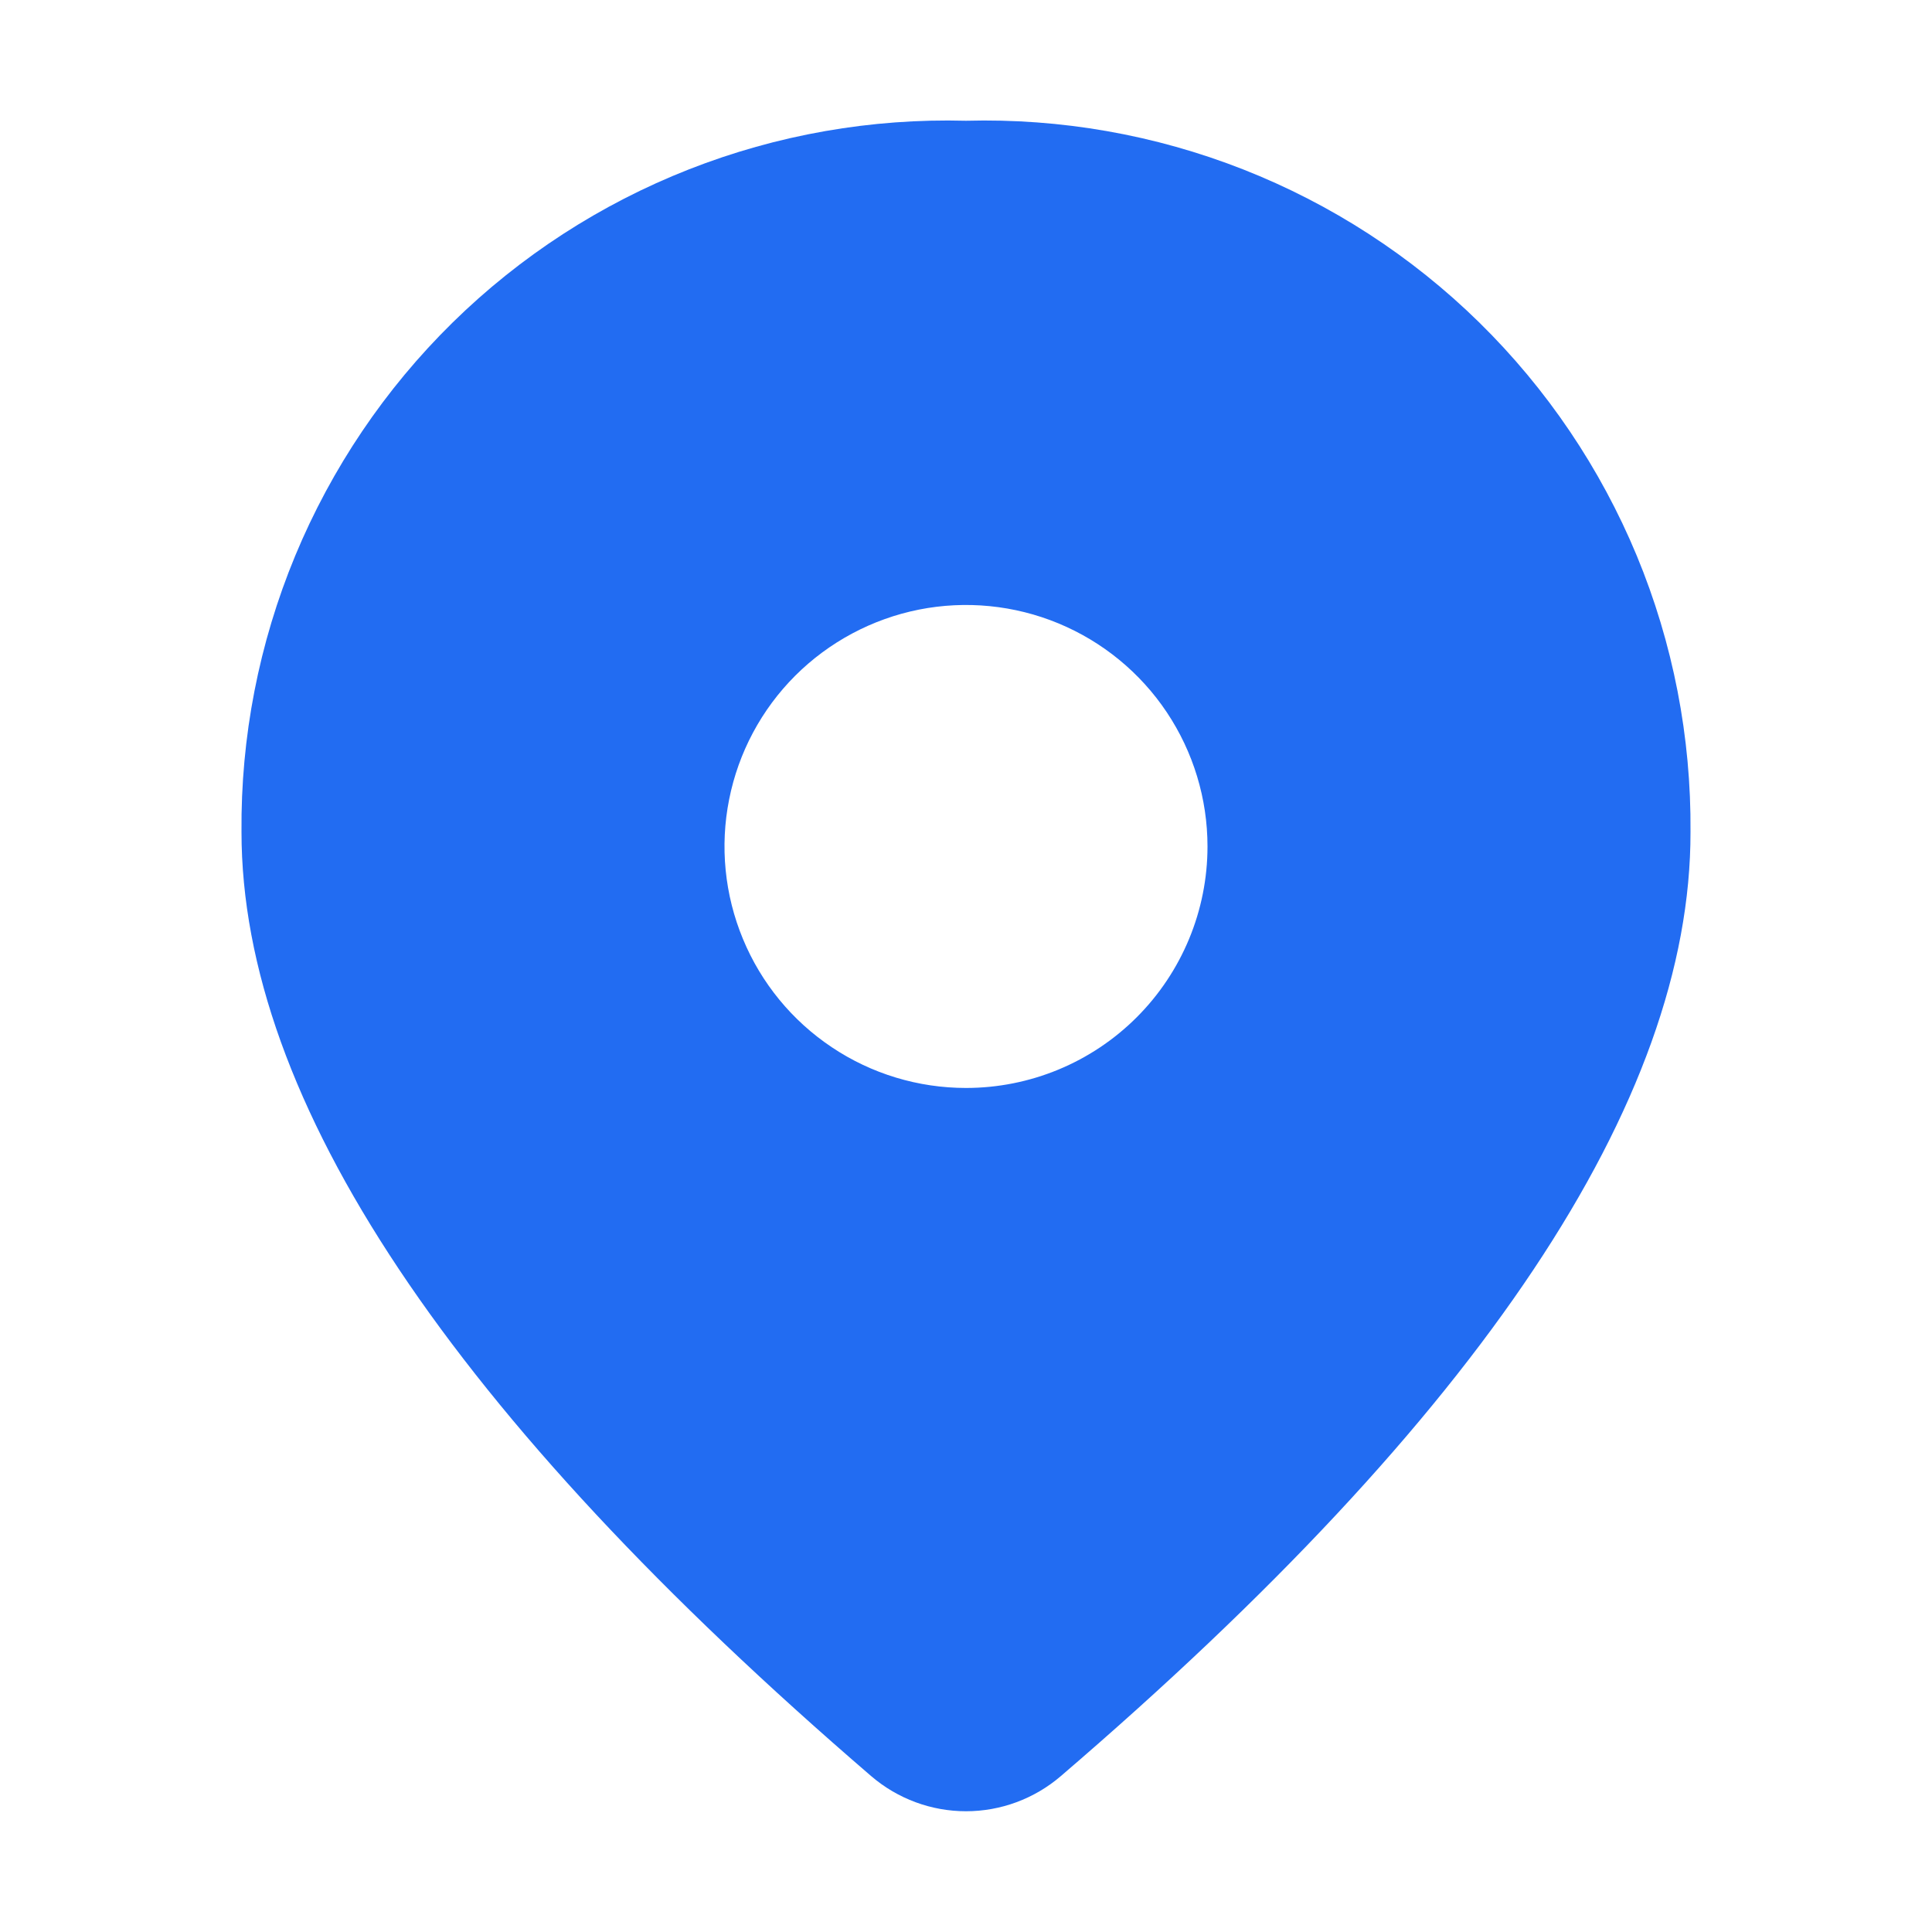 <svg width="32" height="32" viewBox="0 0 32 32" fill="none" xmlns="http://www.w3.org/2000/svg">
<mask id="mask0_186_7299" style="mask-type:luminance" maskUnits="userSpaceOnUse" x="0" y="0" width="32" height="32">
<path d="M32 0H0V32H32V0Z" fill="white"/>
</mask>
<g mask="url(#mask0_186_7299)">
<path d="M16 2C14.431 1.958 12.87 2.232 11.409 2.806C9.948 3.38 8.618 4.242 7.498 5.341C6.378 6.441 5.492 7.754 4.89 9.204C4.289 10.654 3.986 12.21 4 13.779C4 18.224 7.477 23.437 14.432 29.42C14.869 29.794 15.425 30 16 30C16.575 30 17.131 29.794 17.568 29.42C24.531 23.448 28.008 18.234 28 13.779C28.013 12.21 27.711 10.654 27.11 9.204C26.508 7.754 25.621 6.441 24.501 5.341C23.381 4.242 22.051 3.38 20.591 2.806C19.13 2.232 17.569 1.958 16 2ZM16 18.02C15.209 18.02 14.435 17.786 13.778 17.346C13.12 16.907 12.607 16.282 12.305 15.551C12.002 14.82 11.922 14.016 12.077 13.24C12.231 12.464 12.612 11.751 13.171 11.192C13.731 10.633 14.444 10.252 15.22 10.097C15.995 9.943 16.8 10.022 17.531 10.325C18.262 10.628 18.886 11.14 19.326 11.798C19.765 12.456 20 13.229 20 14.02C20 15.081 19.578 16.099 18.828 16.849C18.078 17.599 17.061 18.02 16 18.02Z" fill="#226CF2"/>
</g>
</svg>
